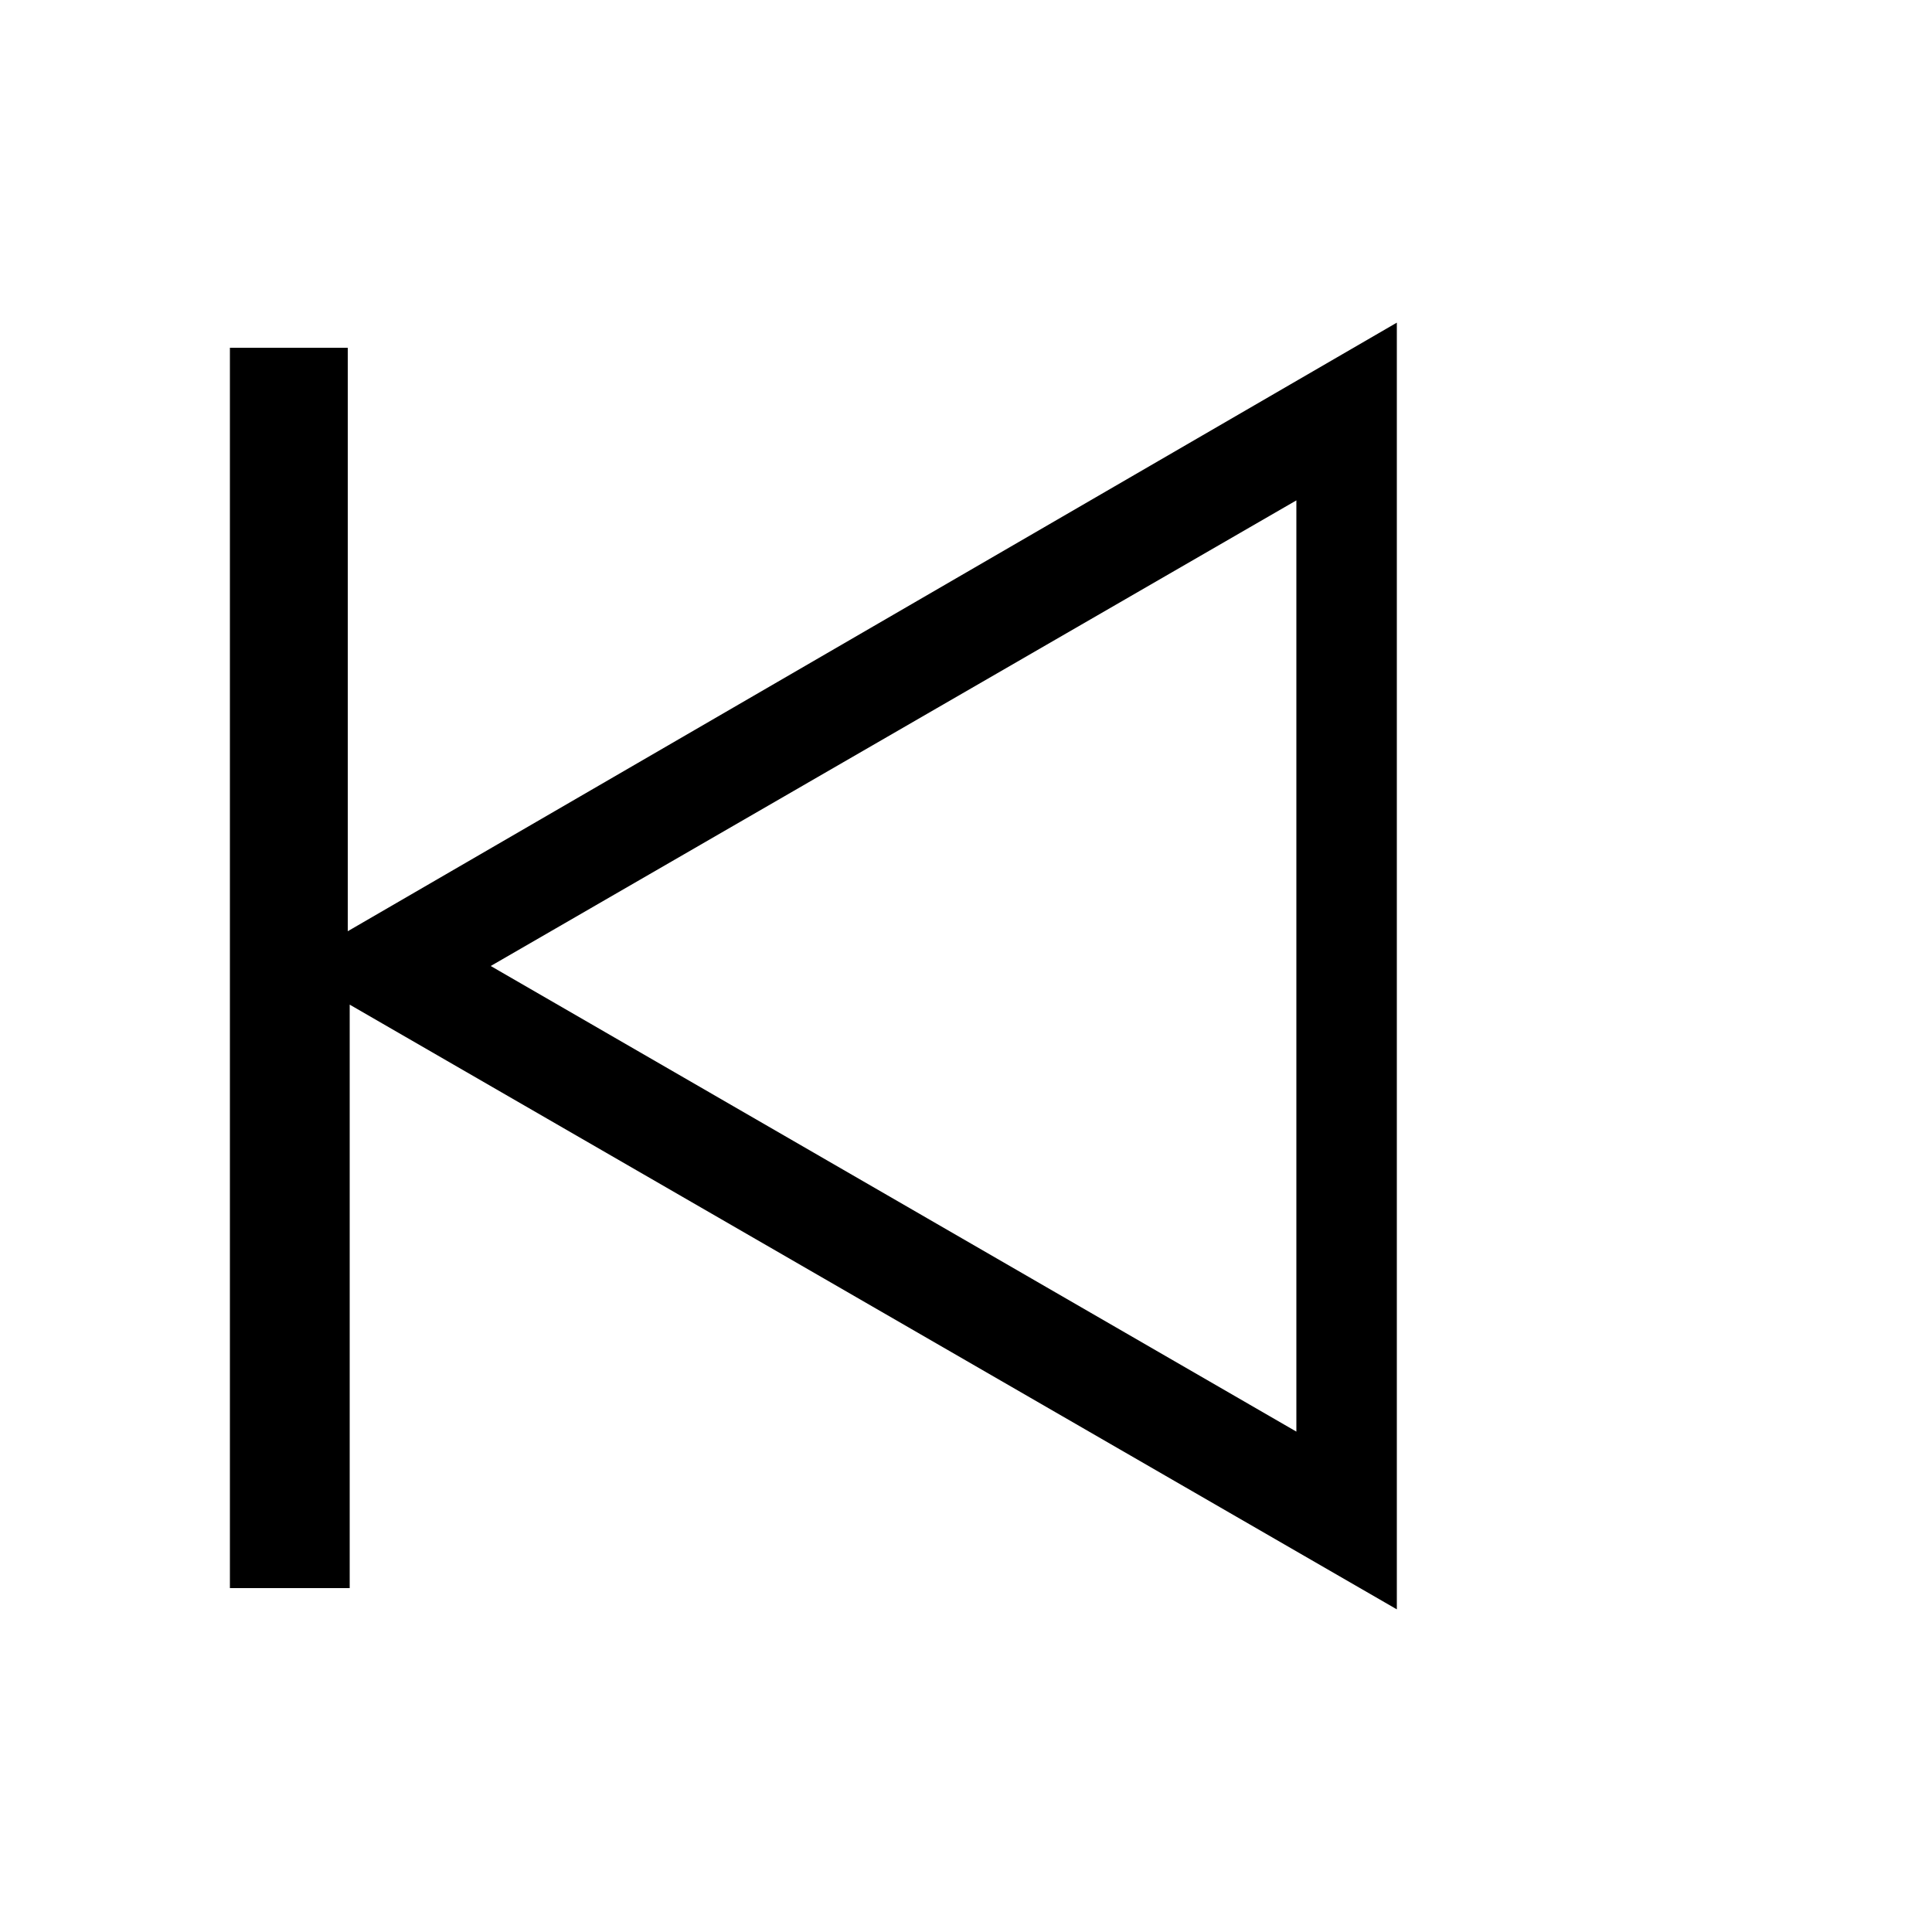 <!-- Generated by IcoMoon.io -->
<svg version="1.1" xmlns="http://www.w3.org/2000/svg" viewBox="0 0 32 32">
  <path d="m 5.76,5.76 v 9.664 L 23.136,5.344 V 26.656 L 5.792,16.64 v 9.664 H 3.808 V 5.76 Z M 21.472,23.712 V 8.288 L 8.128,16 Z"/>
</svg>
